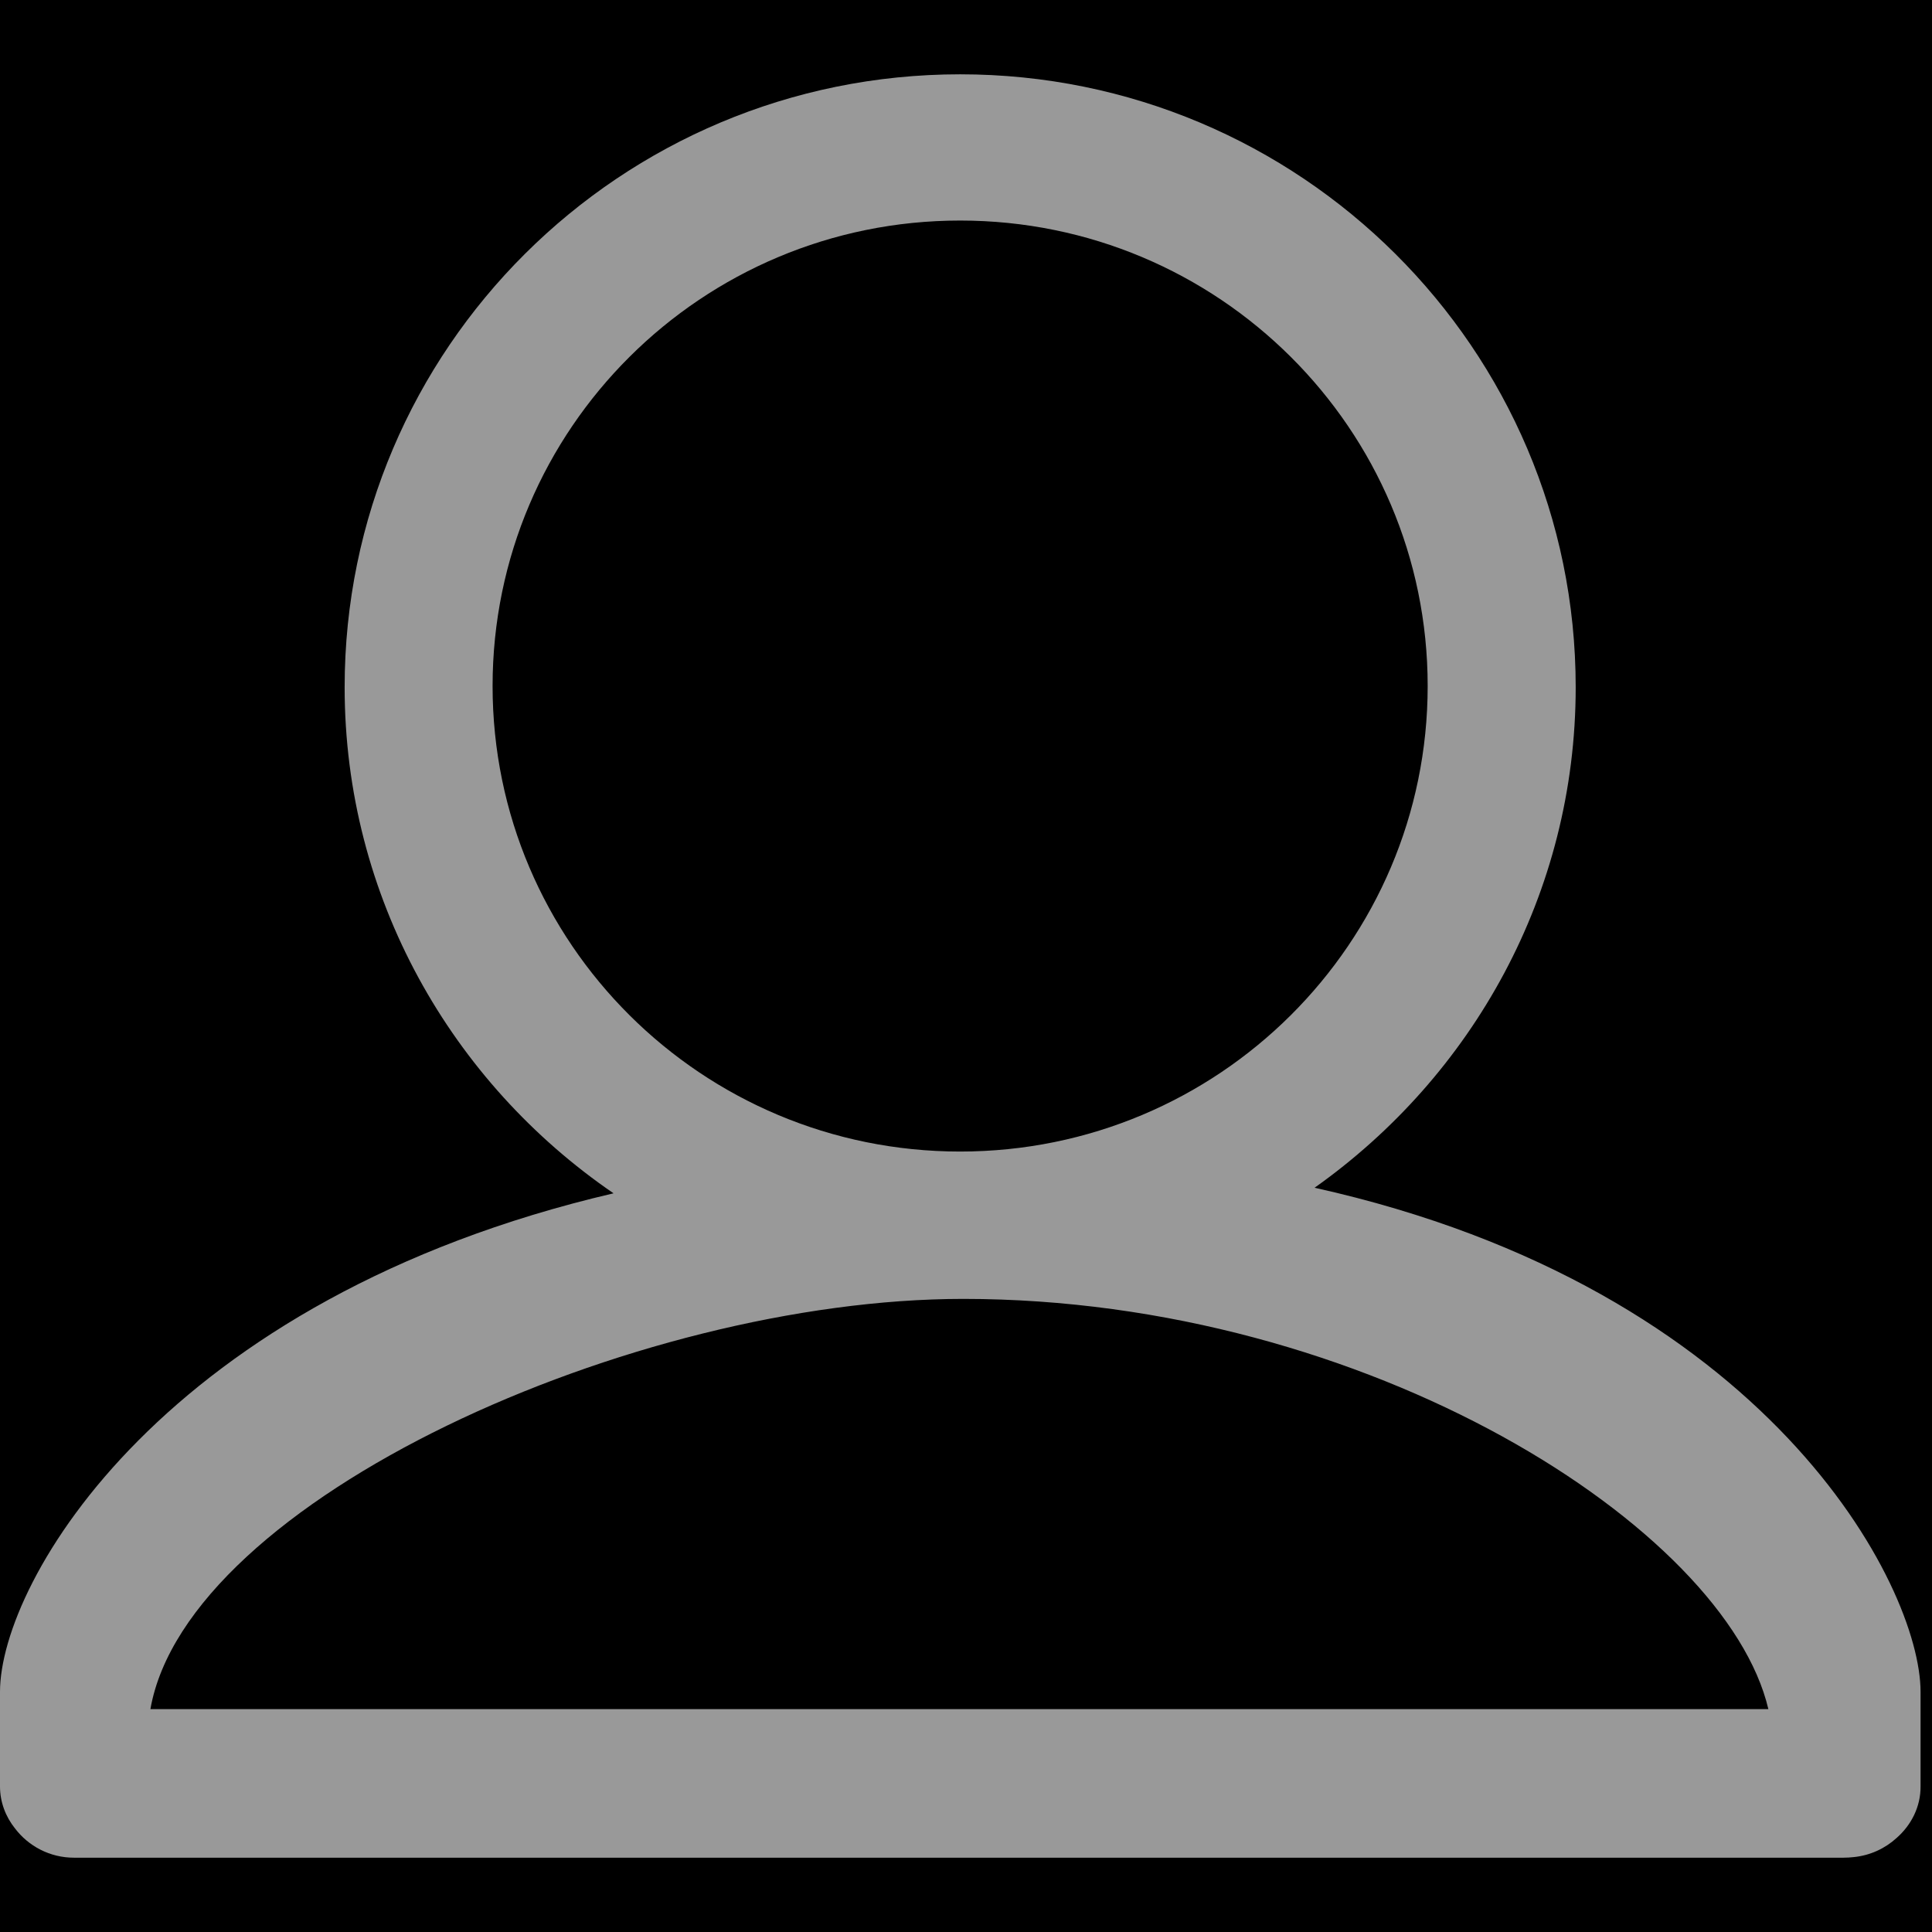 <?xml version="1.0" encoding="UTF-8"?>
<svg width="26px" height="26px" viewBox="0 0 26 26" version="1.1" xmlns="http://www.w3.org/2000/svg" xmlns:xlink="http://www.w3.org/1999/xlink">
	<title>
		底部标签栏 / 3栏
	</title>
	<defs>
		<rect id="path-1" x="0" y="0" width="375" height="50">
		</rect>
		<filter x="0.0%" y="0.0%" width="100.0%" height="100.0%" filterUnits="objectBoundingBox" id="filter-2">
			<feOffset dx="0" dy="0" in="SourceAlpha" result="shadowOffsetInner1">
			</feOffset>
			<feComposite in="shadowOffsetInner1" in2="SourceAlpha" operator="arithmetic" k2="-1" k3="1" result="shadowInnerInner1">
			</feComposite>
			<feColorMatrix values="0 0 0 0 0.898   0 0 0 0 0.898   0 0 0 0 0.898  0 0 0 1 0" type="matrix" in="shadowInnerInner1">
			</feColorMatrix>
		</filter>
	</defs>
	<g id="广电卡5G" stroke="none" stroke-width="1" fill="none" fill-rule="evenodd">
		<g id="首页-/-广电5G" transform="translate(-267, -741)">
			<g id="底部标签栏-/-3栏" transform="translate(0, 737)">
				<g id="矩形">
					<use fill-rule="evenodd" xlink:href="#path-1">
					</use>
					<use fill="black" fill-opacity="1" filter="url(#filter-2)" xlink:href="#path-1">
					</use>
				</g>
				<rect id="矩形" x="267" y="4" width="26" height="26">
				</rect>
				<g id="wode" transform="translate(267, 5)" fill="#999999" fill-rule="nonzero">
					<path d="M12.921,0 C17.495,0 21.205,3.694 21.205,8.248 C21.205,11.026 19.815,13.48 17.691,14.984 C23.798,16.341 25.846,20.347 25.846,21.768 L25.846,23.041 C25.848,23.312 25.723,23.56 25.522,23.736 C25.367,23.877 25.167,23.97 24.947,23.992 C24.901,23.997 24.855,24 24.808,24 L1.042,24 L1.019,24 C1.011,24 1.003,24 0.996,24 C0.671,24 0.383,23.845 0.201,23.605 C0.075,23.447 0,23.251 0,23.041 L0,21.768 C0,20.28 2.215,16.469 8.257,15.059 C6.08,13.57 4.638,11.078 4.638,8.248 C4.638,3.694 8.348,0 12.921,0 Z M12.963,16.48 C8.529,16.48 2.517,19.187 2.024,22.001 L23.798,22.001 C23.227,19.57 18.423,16.48 12.963,16.48 Z M12.921,1.968 C9.446,1.968 6.629,4.772 6.629,8.232 C6.629,11.693 9.446,14.497 12.921,14.497 C16.397,14.497 19.213,11.693 19.213,8.232 C19.213,4.772 16.397,1.968 12.921,1.968 Z" id="形状结合">
					</path>
				</g>
			</g>
		</g>
	</g>
</svg>
